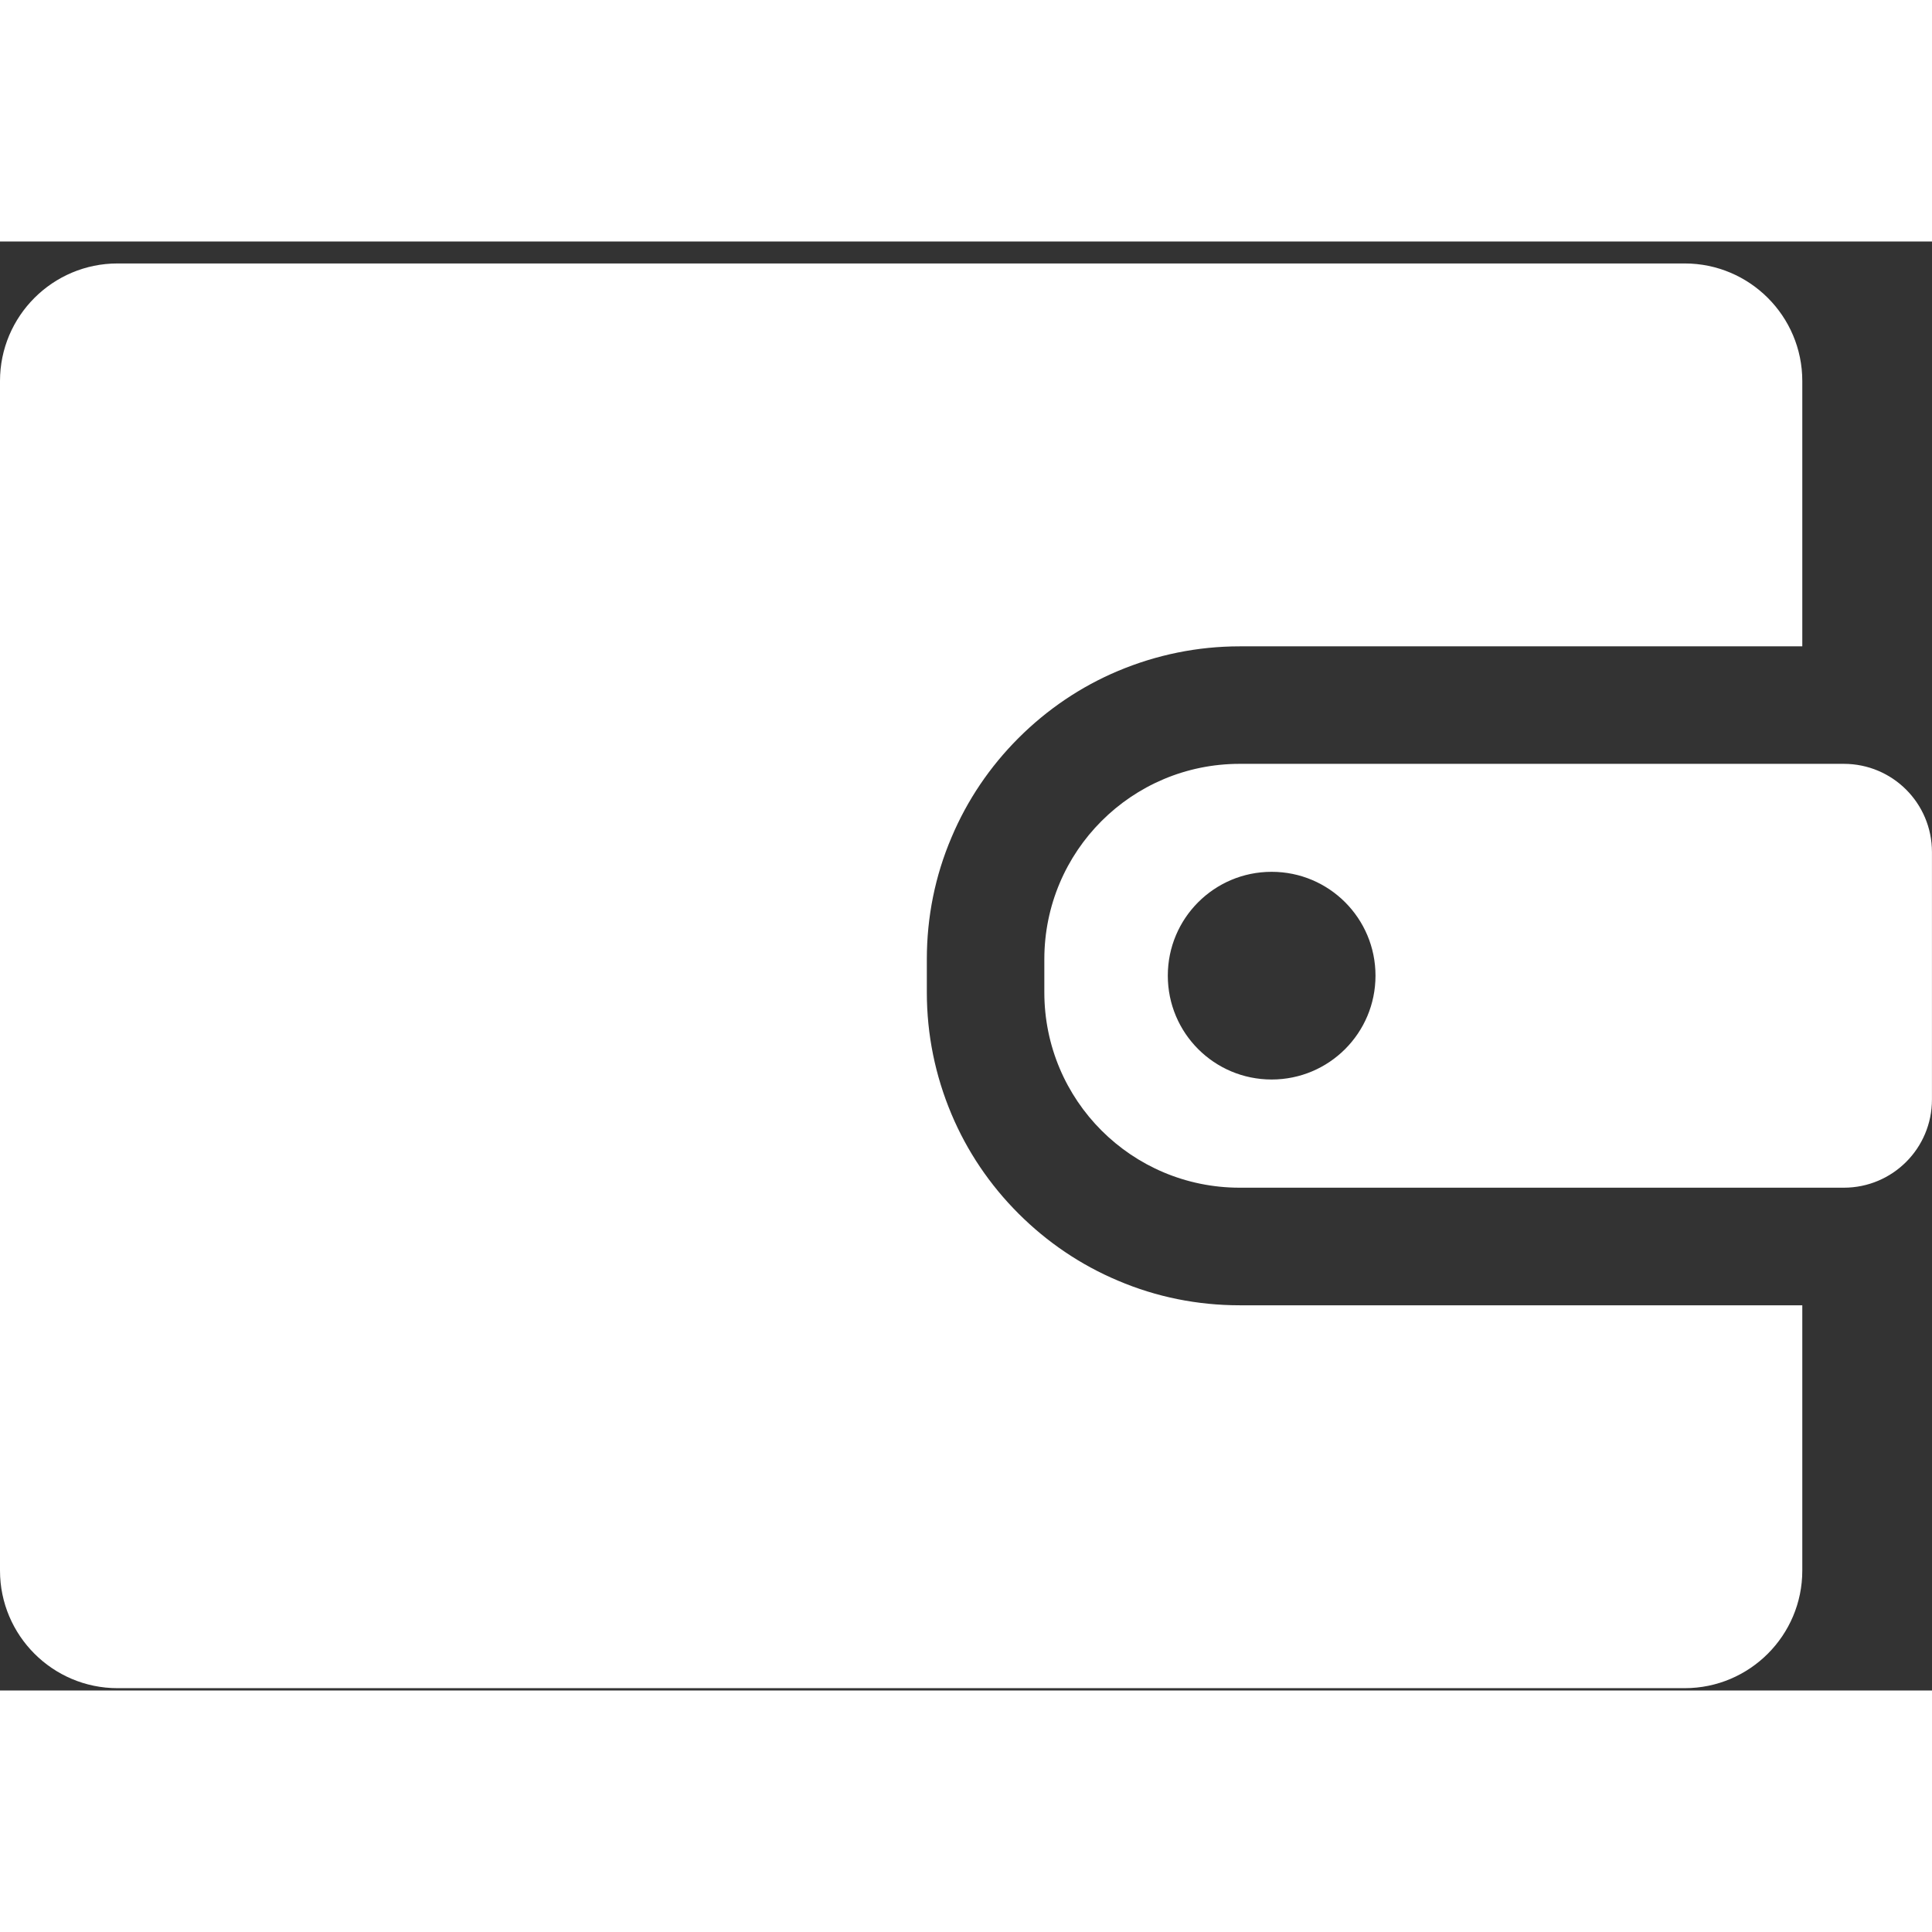 <svg width="24" height="24" viewBox="0 0 44 33" fill="none" xmlns="http://www.w3.org/2000/svg">
<rect x="0" y="0" width="44" height="33" fill="#333333" stroke="none"/>
<path d="M2.677 32.947H38.368C39.846 32.947 41.046 31.746 41.046 30.269V24.227H28.234C27.275 24.227 26.338 24.04 25.459 23.665C24.611 23.308 23.848 22.79 23.196 22.139C22.544 21.487 22.027 20.724 21.67 19.876C21.299 18.997 21.108 18.06 21.108 17.1V16.346C21.108 15.387 21.295 14.45 21.67 13.571C22.027 12.723 22.544 11.96 23.196 11.308C23.848 10.657 24.611 10.139 25.459 9.782C26.338 9.412 27.275 9.22 28.234 9.22H41.046V3.177C41.046 1.7 39.846 0.5 38.368 0.5H2.677C1.2 0.5 0 1.7 0 3.177V30.269C0 31.746 1.2 32.947 2.677 32.947Z" fill="white"/>
<path d="M43.999 13.905C43.999 12.793 43.102 11.896 41.991 11.896H41.045H28.233C25.774 11.896 23.784 13.887 23.784 16.346V17.1C23.784 19.559 25.774 21.549 28.233 21.549H41.045H41.991C43.102 21.549 43.999 20.652 43.999 19.541V13.905ZM28.961 19.085C27.653 19.085 26.596 18.028 26.596 16.72C26.596 15.413 27.653 14.355 28.961 14.355C30.268 14.355 31.326 15.413 31.326 16.72C31.326 18.028 30.268 19.085 28.961 19.085Z" fill="white"/>
</svg>
